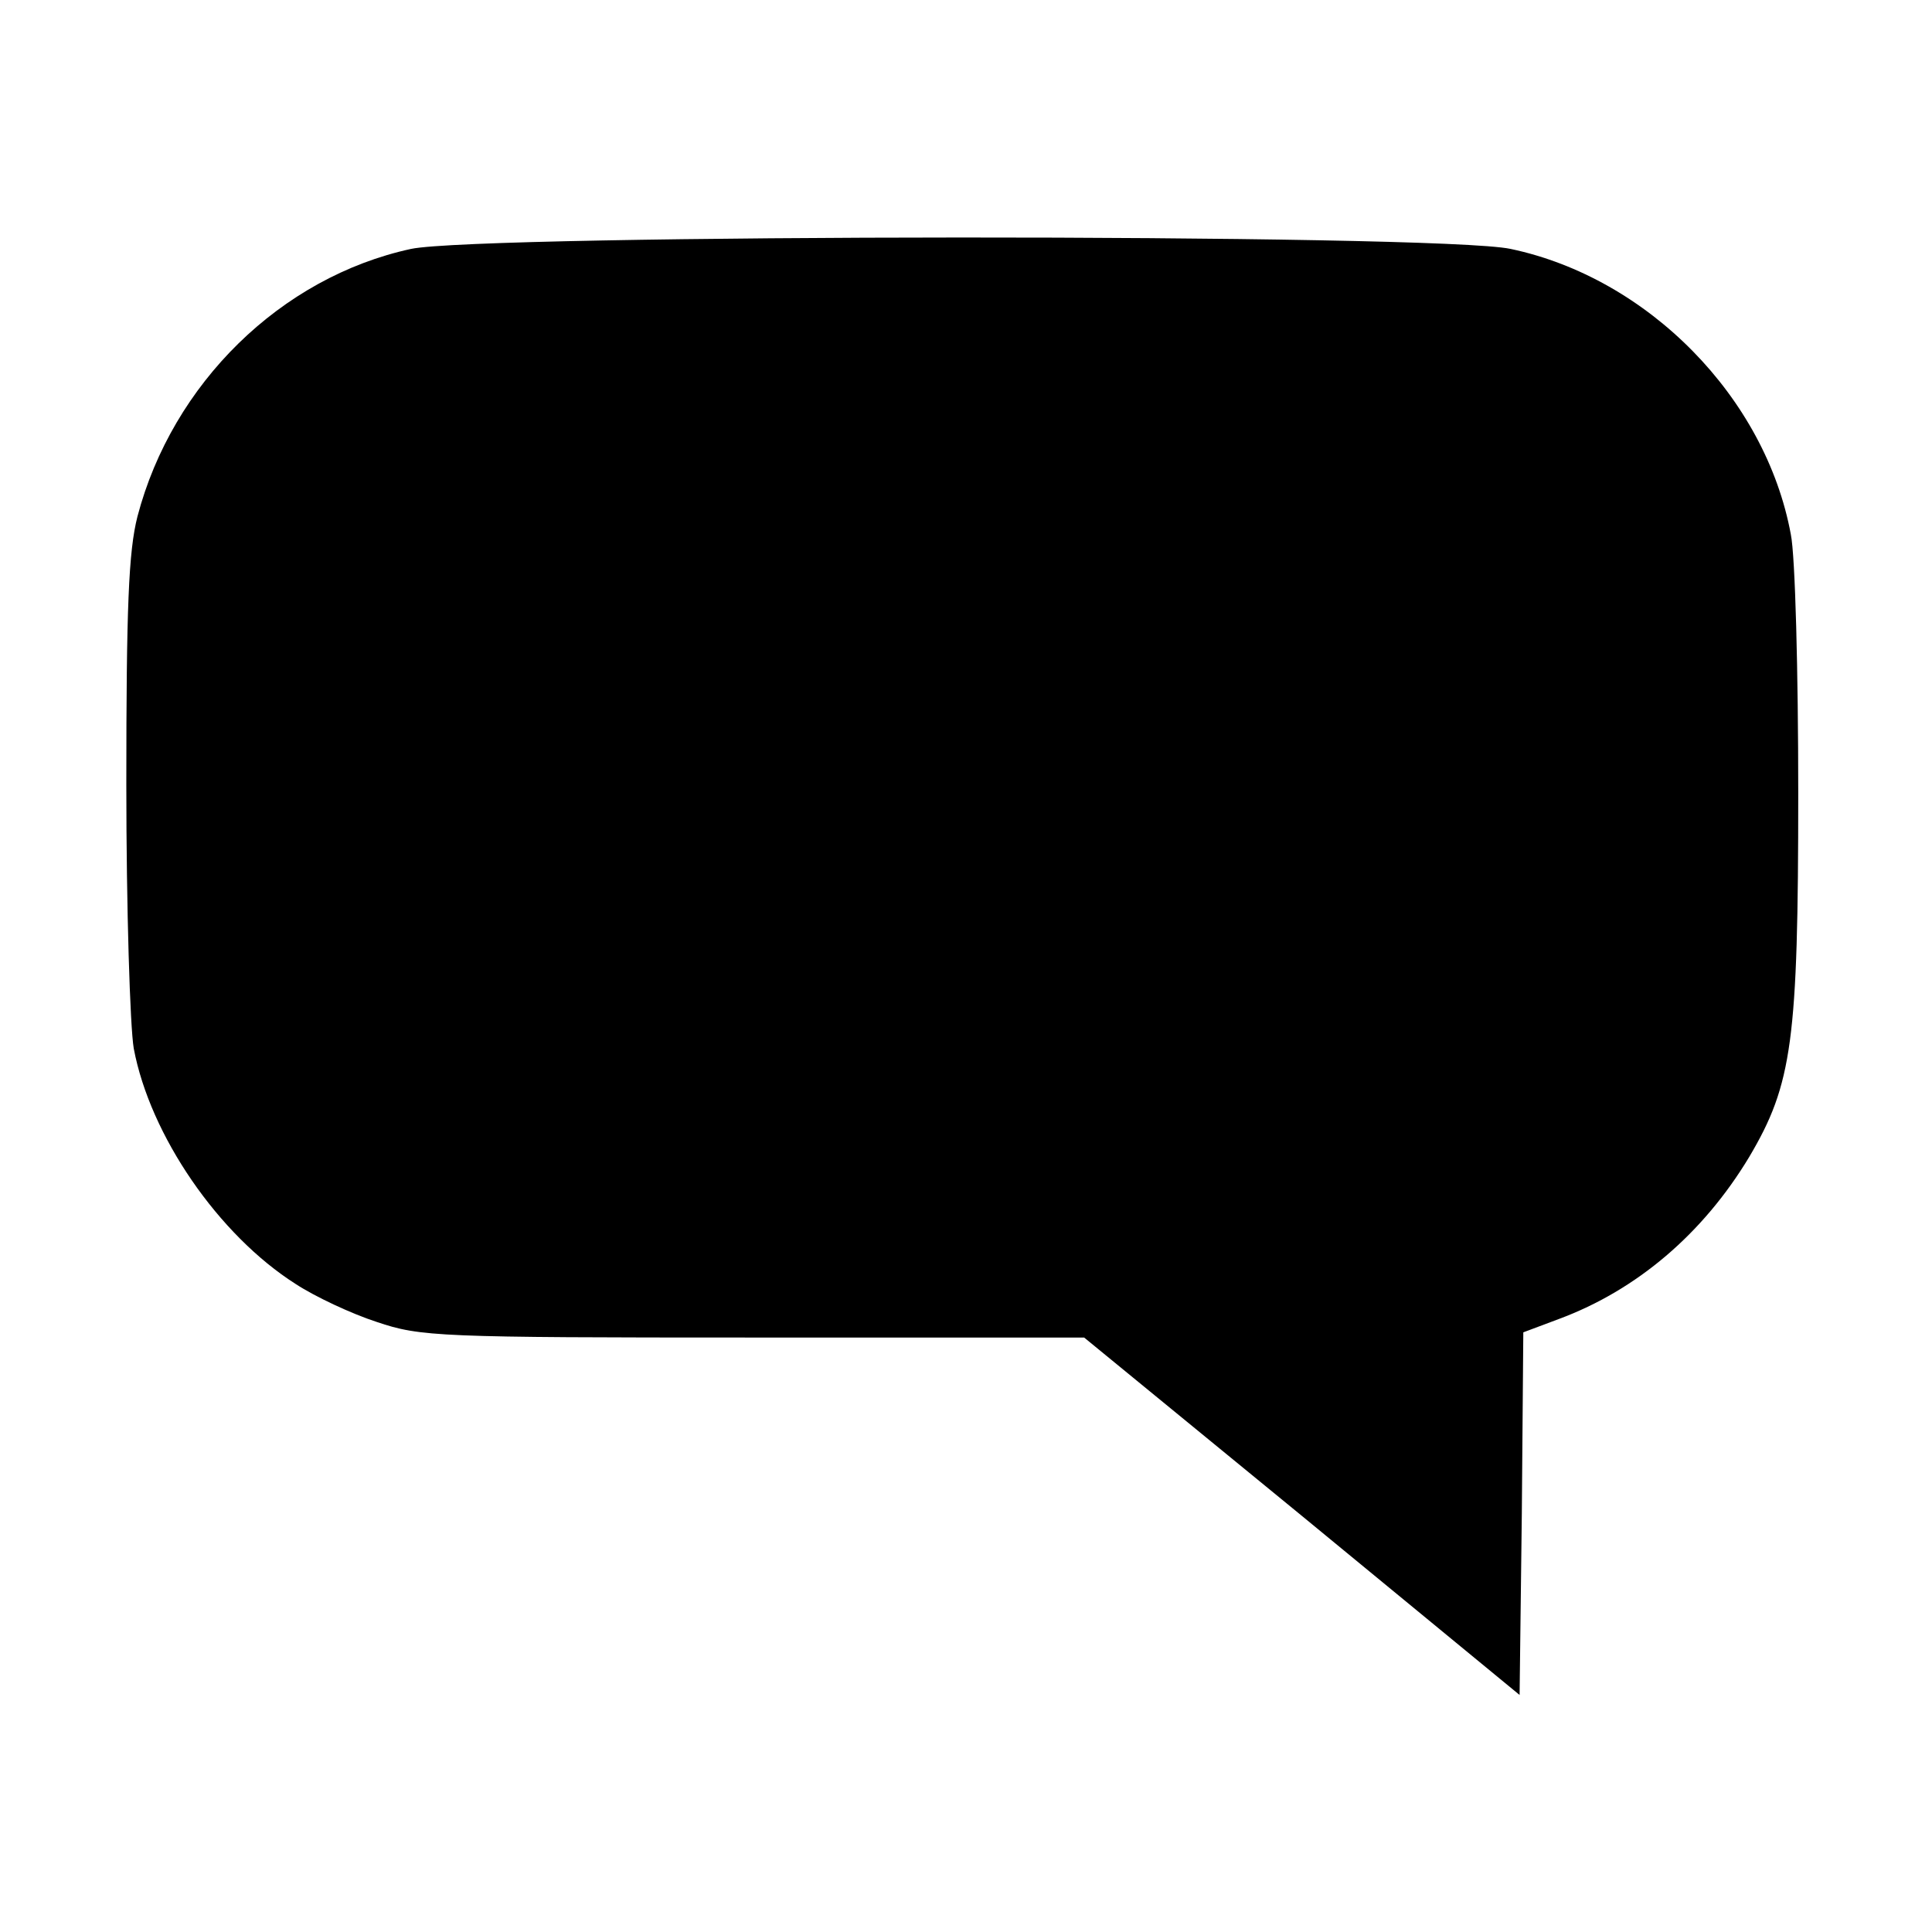 <?xml version="1.0" standalone="no"?>
<!DOCTYPE svg PUBLIC "-//W3C//DTD SVG 20010904//EN"
 "http://www.w3.org/TR/2001/REC-SVG-20010904/DTD/svg10.dtd">
<svg version="1.0" xmlns="http://www.w3.org/2000/svg"
 width="260pt" height="260pt" viewBox="0 0 260 260"
 preserveAspectRatio="xMidYMid meet">
<g transform="translate(0,260) scale(0.1,-0.1)"
fill="#000000" stroke="none">
<path d="M553 2265 c-175 -38 -321 -181 -368 -360 -12 -47 -15 -122 -15 -361
0 -166 5 -326 10 -355 22 -117 114 -251 218 -317 26 -17 75 -40 109 -51 59
-20 83 -21 507 -21 l445 0 293 -240 293 -241 3 244 2 244 48 18 c105 39 194
115 256 218 58 98 66 156 66 490 0 162 -4 319 -10 348 -34 184 -192 345 -377
384 -97 21 -1386 20 -1480 0z"/>
</g>
</svg>
